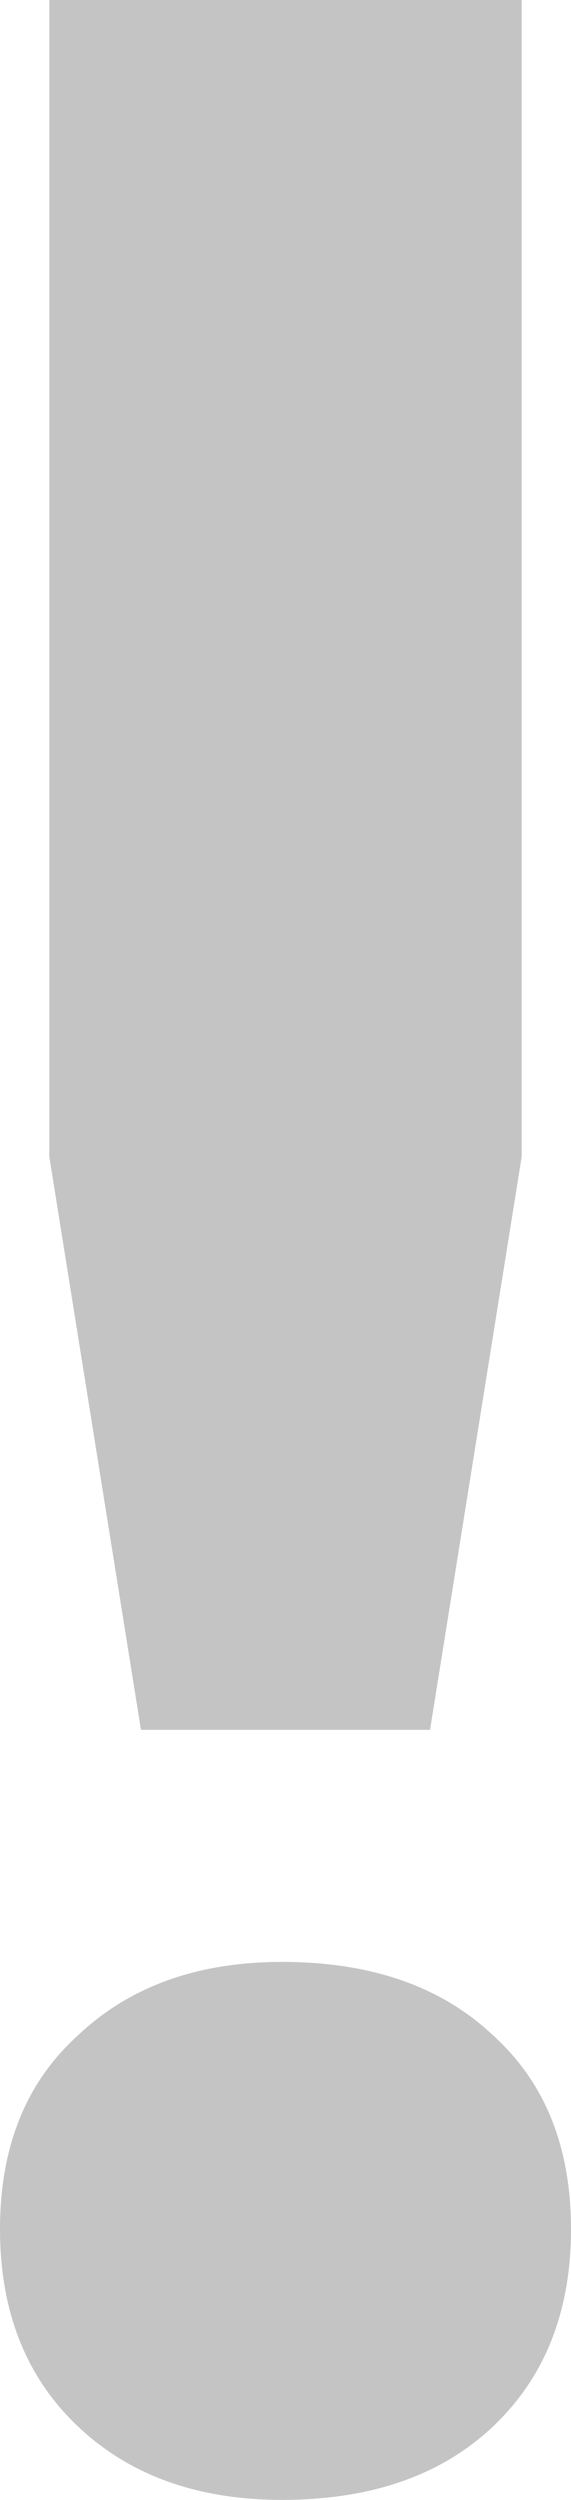 <svg width="8" height="35" viewBox="0 0 8 35" fill="none" xmlns="http://www.w3.org/2000/svg">
<path d="M0.691 0H7.309V16.195L6.025 24.219H1.975L0.691 16.195V0ZM0 31.21C0 30.061 0.362 29.159 1.086 28.502C1.811 27.813 2.765 27.468 3.951 27.468C5.202 27.468 6.189 27.813 6.914 28.502C7.638 29.159 8 30.061 8 31.21C8 32.358 7.638 33.277 6.914 33.966C6.189 34.655 5.202 35 3.951 35C2.765 35 1.811 34.655 1.086 33.966C0.362 33.277 0 32.358 0 31.21Z" fill="#C4C4C4"/>
</svg>

